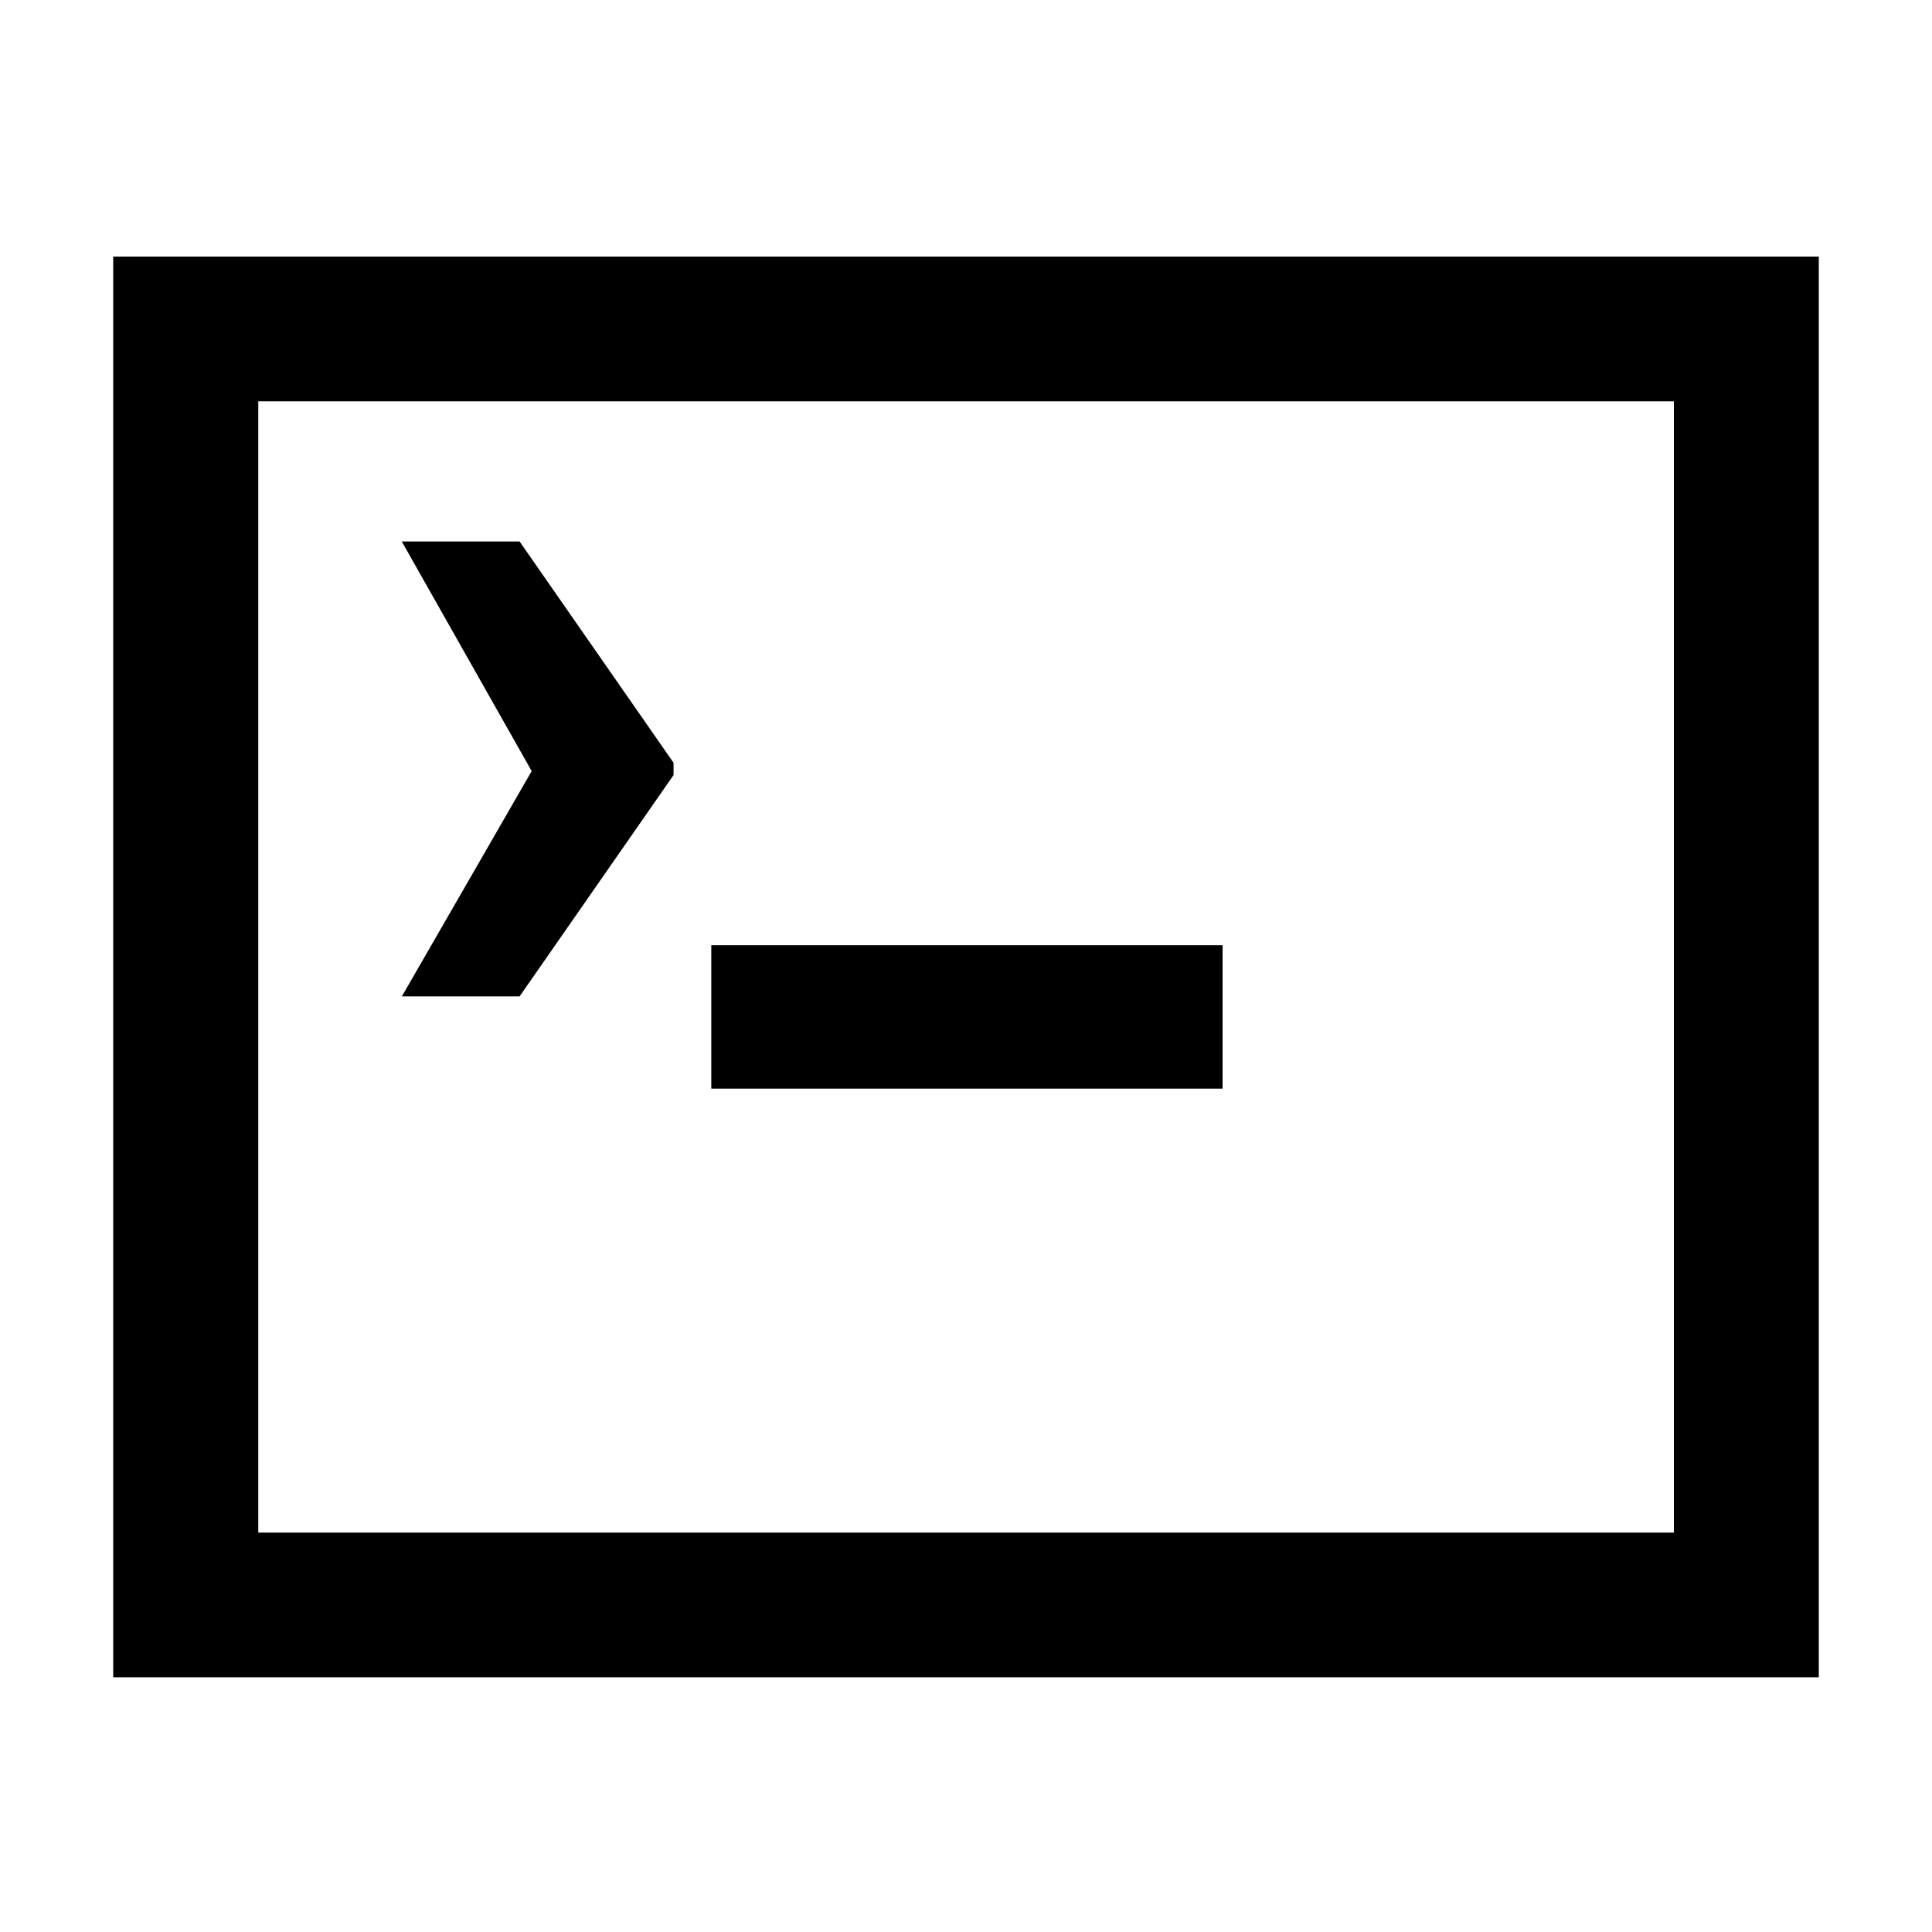<?xml version="1.0" encoding="UTF-8"?>
<svg xmlns="http://www.w3.org/2000/svg" version="1.1" viewBox="0 0 1024 1024">
  <!-- Generator: Adobe Illustrator 28.6.0, SVG Export Plug-In . SVG Version: 1.2.0 Build 709)  -->
  <g>
    <g id="Layer_1">
      <path d="M964,889H60V136h904v753ZM136.9,812.3h750.3V212.7H136.9v599.5Z"/>
      <path d="M648,501h-271v76h271v-76Z"/>
      <path d="M213,287h62.4l81.6,117.3v6.5l-81.6,117.3h-62.4l68.8-119.4-68.8-121.6Z"/>
    </g>
  </g>
</svg>